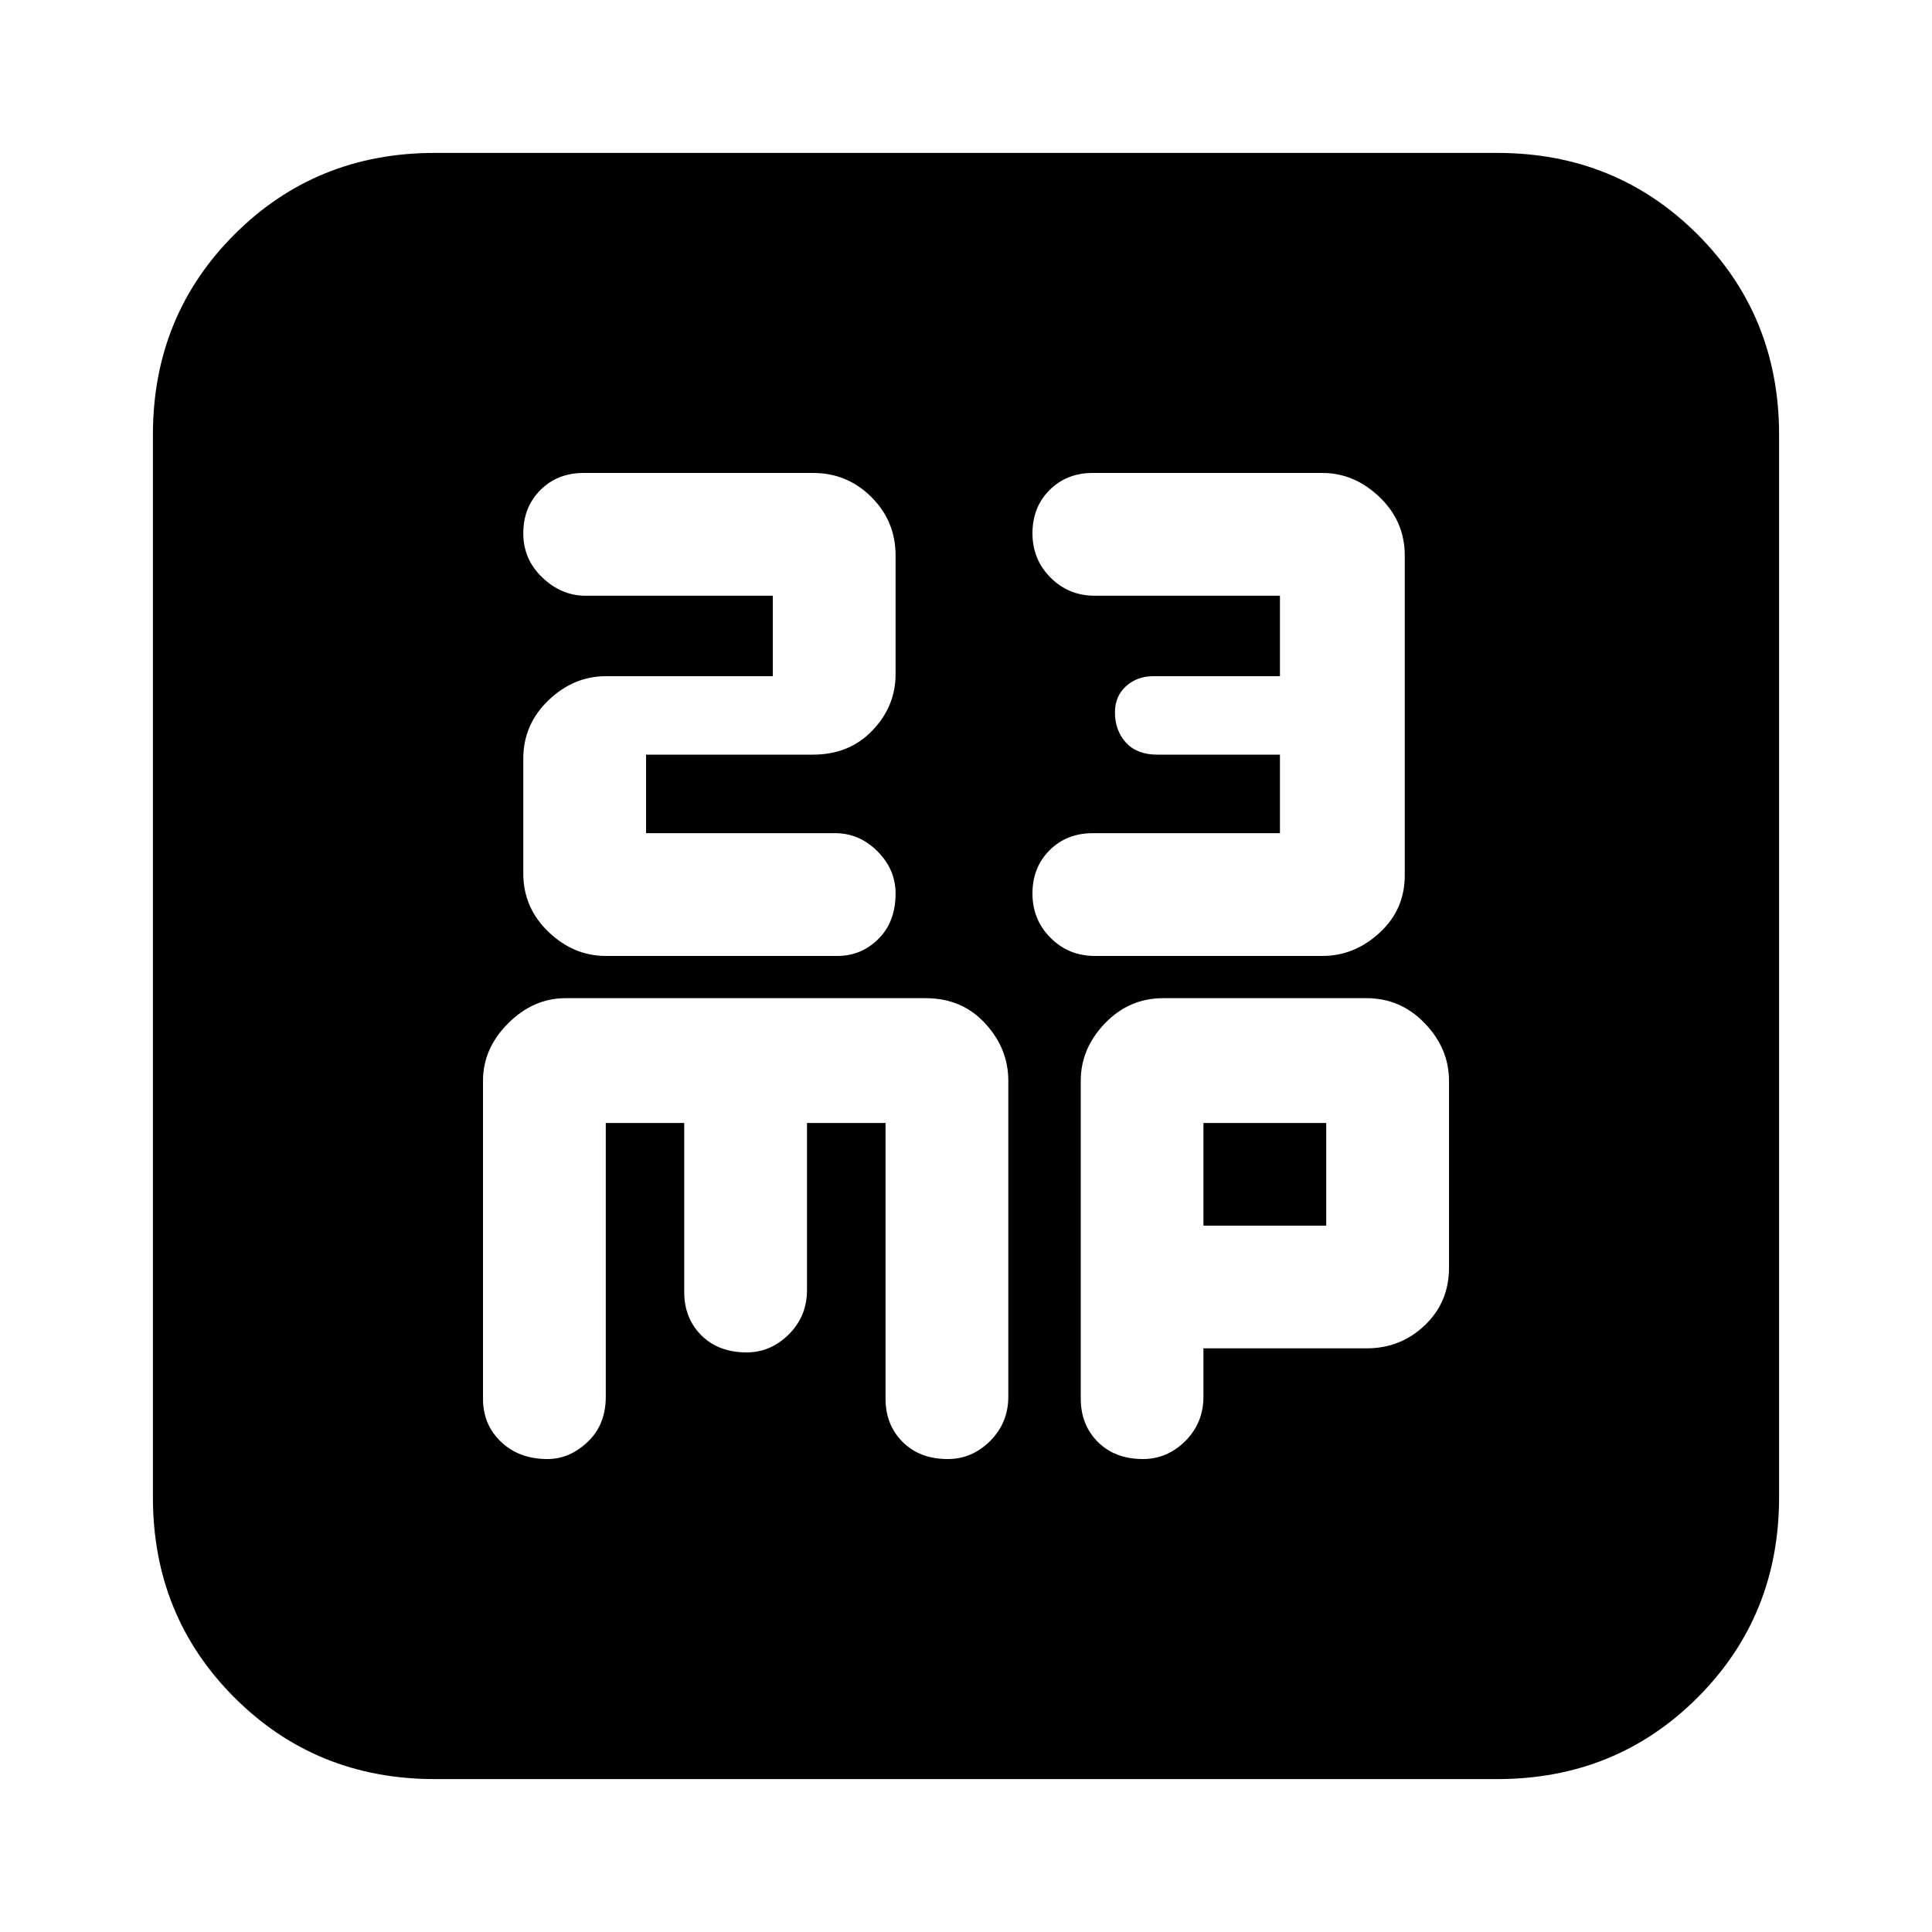 <svg xmlns="http://www.w3.org/2000/svg" height="20" width="20"><path d="M6.042 4.896Q5.771 4.896 5.594 5.073Q5.417 5.25 5.417 5.521Q5.417 5.792 5.615 5.979Q5.812 6.167 6.062 6.167H8V7H6.271Q5.938 7 5.677 7.25Q5.417 7.5 5.417 7.854V9.042Q5.417 9.396 5.677 9.646Q5.938 9.896 6.271 9.896H8.667Q8.917 9.896 9.094 9.719Q9.271 9.542 9.271 9.25Q9.271 9 9.083 8.812Q8.896 8.625 8.646 8.625H6.688V7.812H8.417Q8.792 7.812 9.031 7.562Q9.271 7.312 9.271 6.979V5.75Q9.271 5.396 9.021 5.146Q8.771 4.896 8.417 4.896ZM11.312 4.896Q11.042 4.896 10.865 5.073Q10.688 5.25 10.688 5.521Q10.688 5.792 10.875 5.979Q11.062 6.167 11.333 6.167H13.25V7H11.938Q11.771 7 11.656 7.104Q11.542 7.208 11.542 7.375Q11.542 7.562 11.656 7.688Q11.771 7.812 11.979 7.812H13.25V8.625H11.312Q11.042 8.625 10.865 8.802Q10.688 8.979 10.688 9.25Q10.688 9.521 10.875 9.708Q11.062 9.896 11.333 9.896H13.688Q14.021 9.896 14.281 9.656Q14.542 9.417 14.542 9.062V5.75Q14.542 5.396 14.281 5.146Q14.021 4.896 13.688 4.896ZM4.5 18.417Q3.271 18.417 2.427 17.573Q1.583 16.729 1.583 15.5V4.5Q1.583 3.271 2.427 2.427Q3.271 1.583 4.5 1.583H15.5Q16.729 1.583 17.573 2.427Q18.417 3.271 18.417 4.5V15.5Q18.417 16.729 17.573 17.573Q16.729 18.417 15.5 18.417ZM5.667 15.104Q5.896 15.104 6.083 14.927Q6.271 14.75 6.271 14.458V11.625H7.083V13.375Q7.083 13.646 7.26 13.823Q7.438 14 7.729 14Q7.979 14 8.167 13.812Q8.354 13.625 8.354 13.354V11.625H9.167V14.479Q9.167 14.75 9.344 14.927Q9.521 15.104 9.812 15.104Q10.062 15.104 10.25 14.917Q10.438 14.729 10.438 14.458V11.188Q10.438 10.854 10.198 10.594Q9.958 10.333 9.583 10.333H5.854Q5.521 10.333 5.26 10.594Q5 10.854 5 11.188V14.479Q5 14.75 5.188 14.927Q5.375 15.104 5.667 15.104ZM11.833 15.104Q12.083 15.104 12.271 14.917Q12.458 14.729 12.458 14.458V13.958H14.146Q14.5 13.958 14.75 13.719Q15 13.479 15 13.125V11.188Q15 10.854 14.75 10.594Q14.5 10.333 14.146 10.333H12.042Q11.688 10.333 11.438 10.594Q11.188 10.854 11.188 11.188V14.479Q11.188 14.75 11.365 14.927Q11.542 15.104 11.833 15.104ZM12.458 11.625H13.729V12.688H12.458Z"/></svg>
